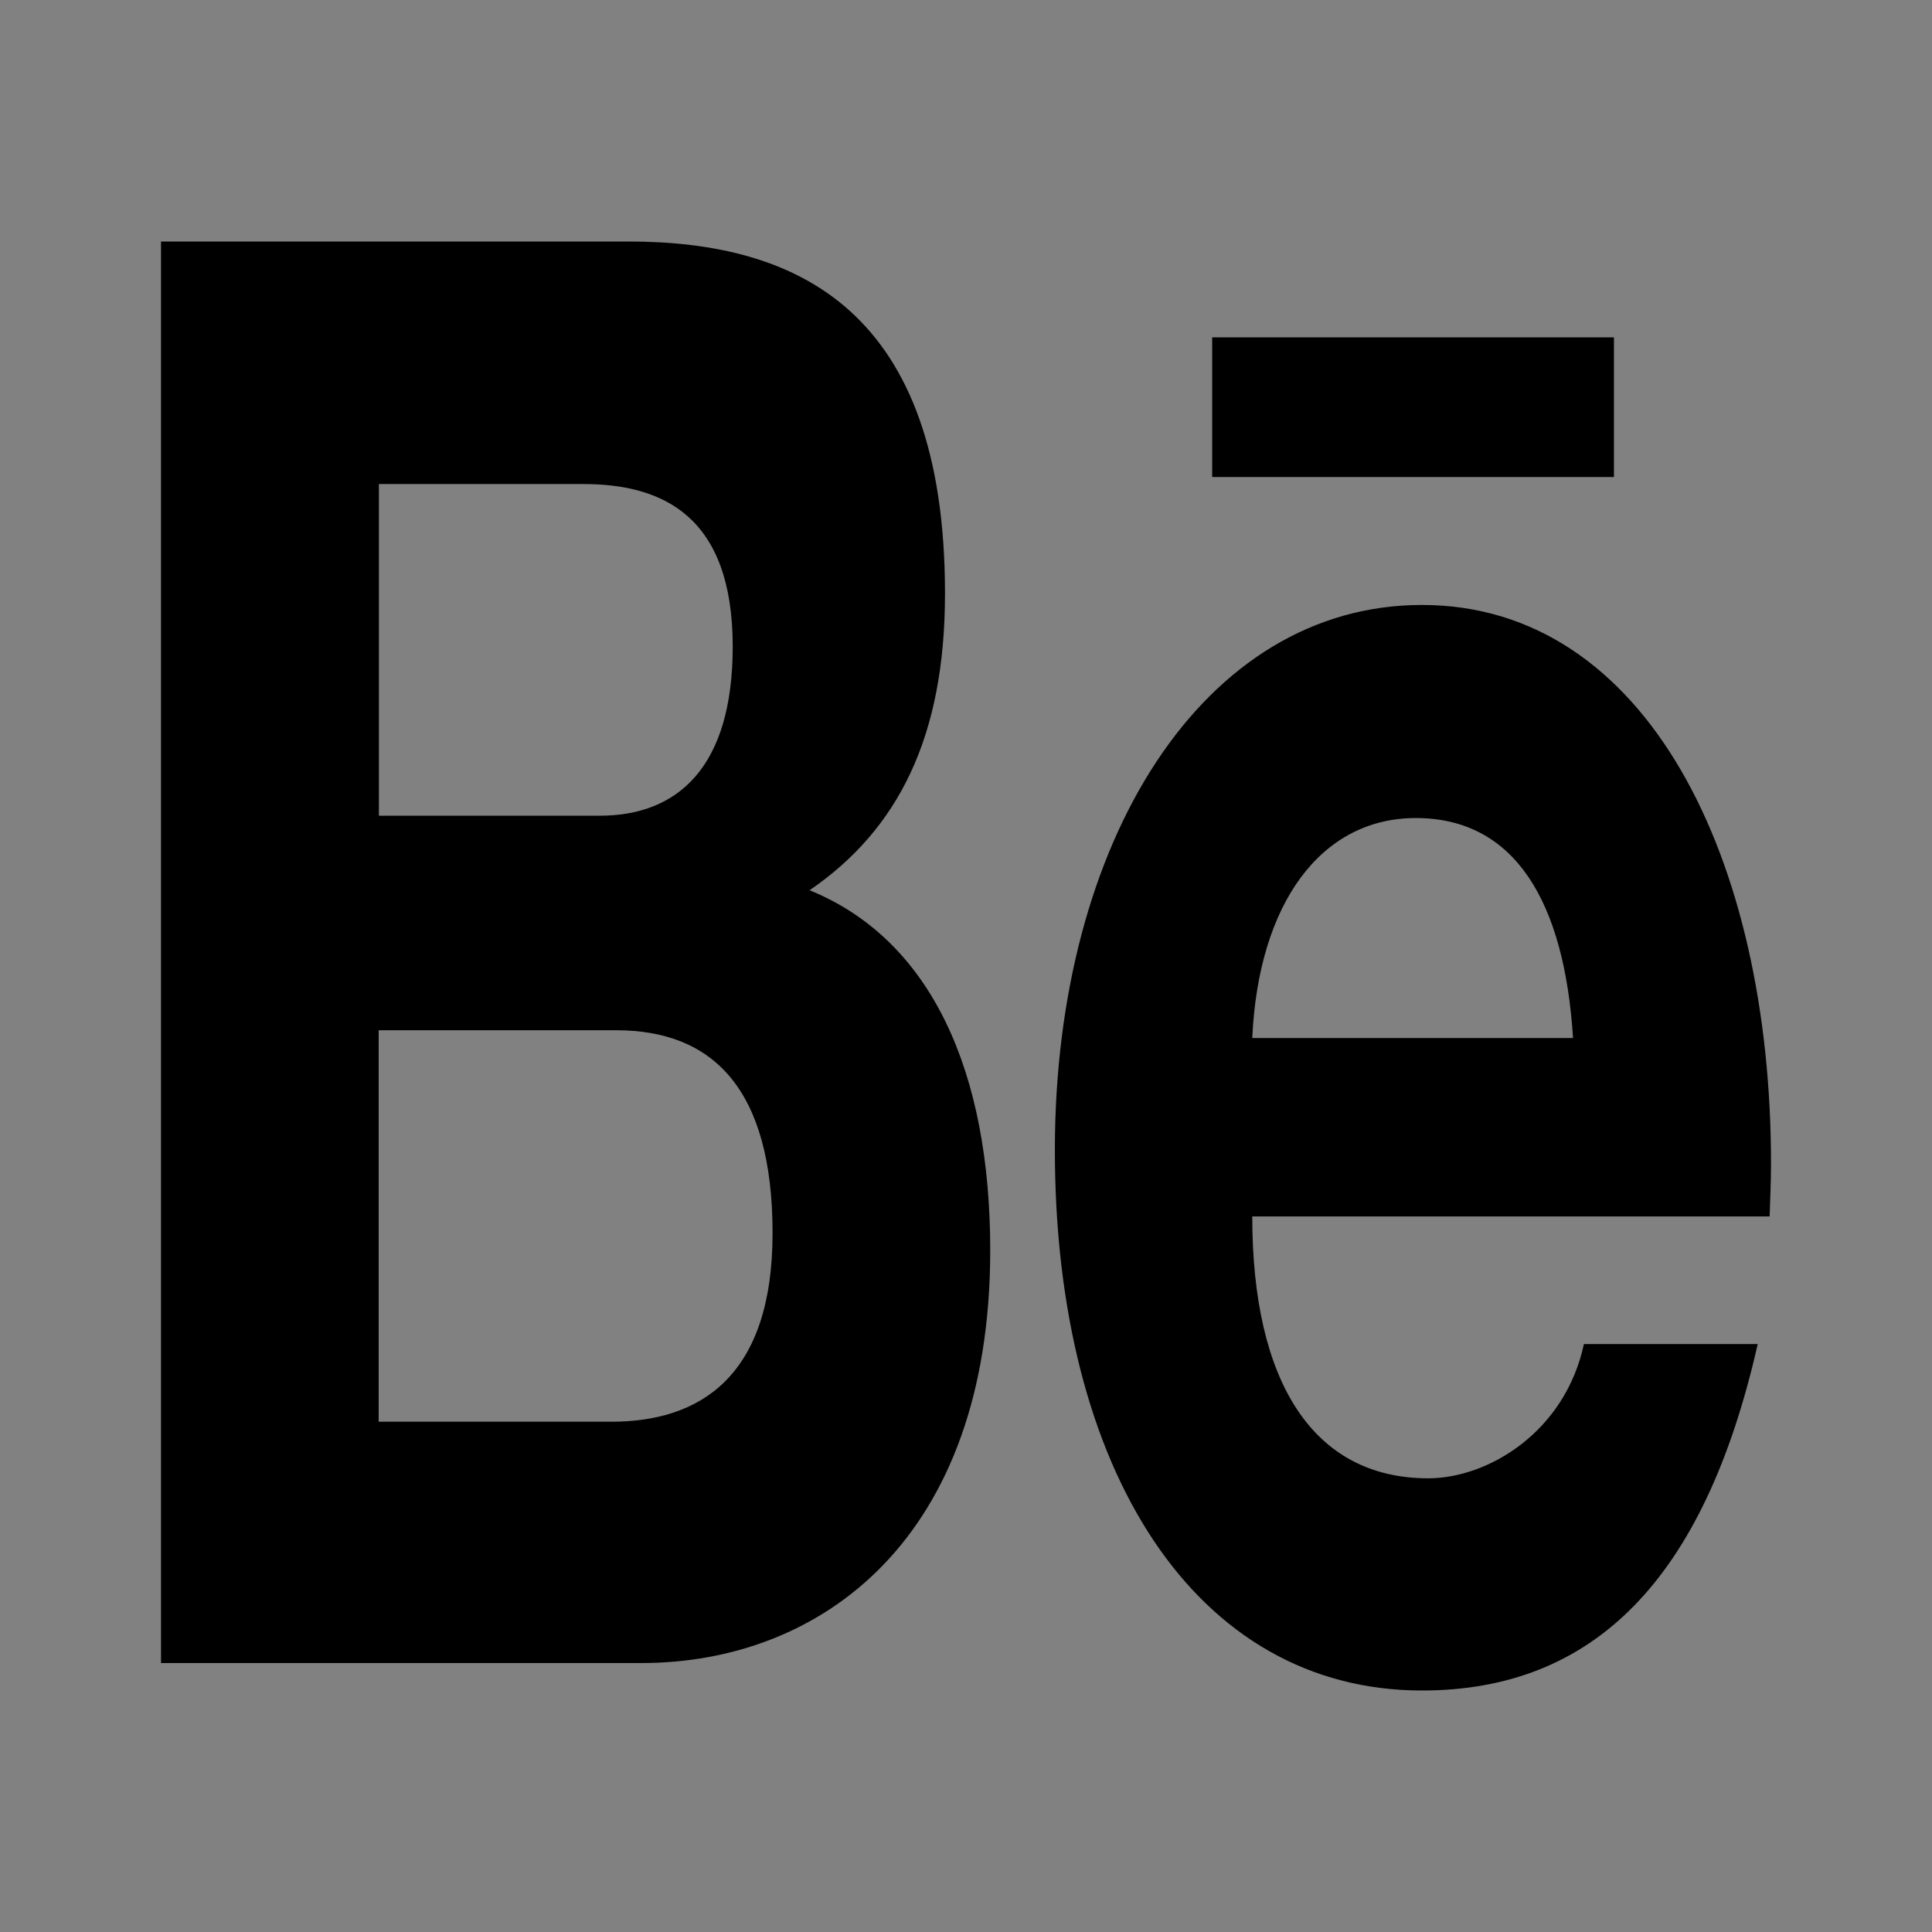 <svg width="24" height="24" viewBox="0 0 24 24" fill="none" xmlns="http://www.w3.org/2000/svg">
<rect x="0" y="0" width="24" height="24" fill="#808080" stroke="none"/>
<rect width="24" height="24" fill="white" fill-opacity="0.01"/>
<path d="M15.058 4.191H20.049V5.926H15.058V4.191ZM10.057 11.059C11.161 10.302 11.739 9.151 11.739 7.372C11.739 3.854 9.912 3 7.804 3H2V20.659H7.966C10.203 20.659 12.301 19.117 12.301 15.531C12.301 13.314 11.571 11.675 10.057 11.059ZM4.707 6.013H7.246C8.224 6.013 9.102 6.403 9.102 8.032C9.102 9.531 8.419 10.133 7.451 10.133H4.707V6.013ZM7.596 17.661H4.704V12.798H7.654C8.844 12.798 9.597 13.512 9.597 15.319C9.597 17.098 8.699 17.661 7.596 17.661ZM22 14.451C22 10.668 20.456 7.515 17.665 7.515C14.951 7.515 13.104 10.445 13.104 14.286C13.104 18.267 14.853 21 17.665 21C19.794 21 21.172 19.626 21.835 16.696H19.676C19.441 17.79 18.485 18.364 17.742 18.364C16.306 18.364 15.556 17.159 15.556 15.111H21.983C21.99 14.9 22 14.677 22 14.451ZM15.556 12.895C15.633 11.213 16.416 10.162 17.587 10.162C18.818 10.162 19.433 11.198 19.541 12.895H15.556Z" fill="black"/>
</svg>

